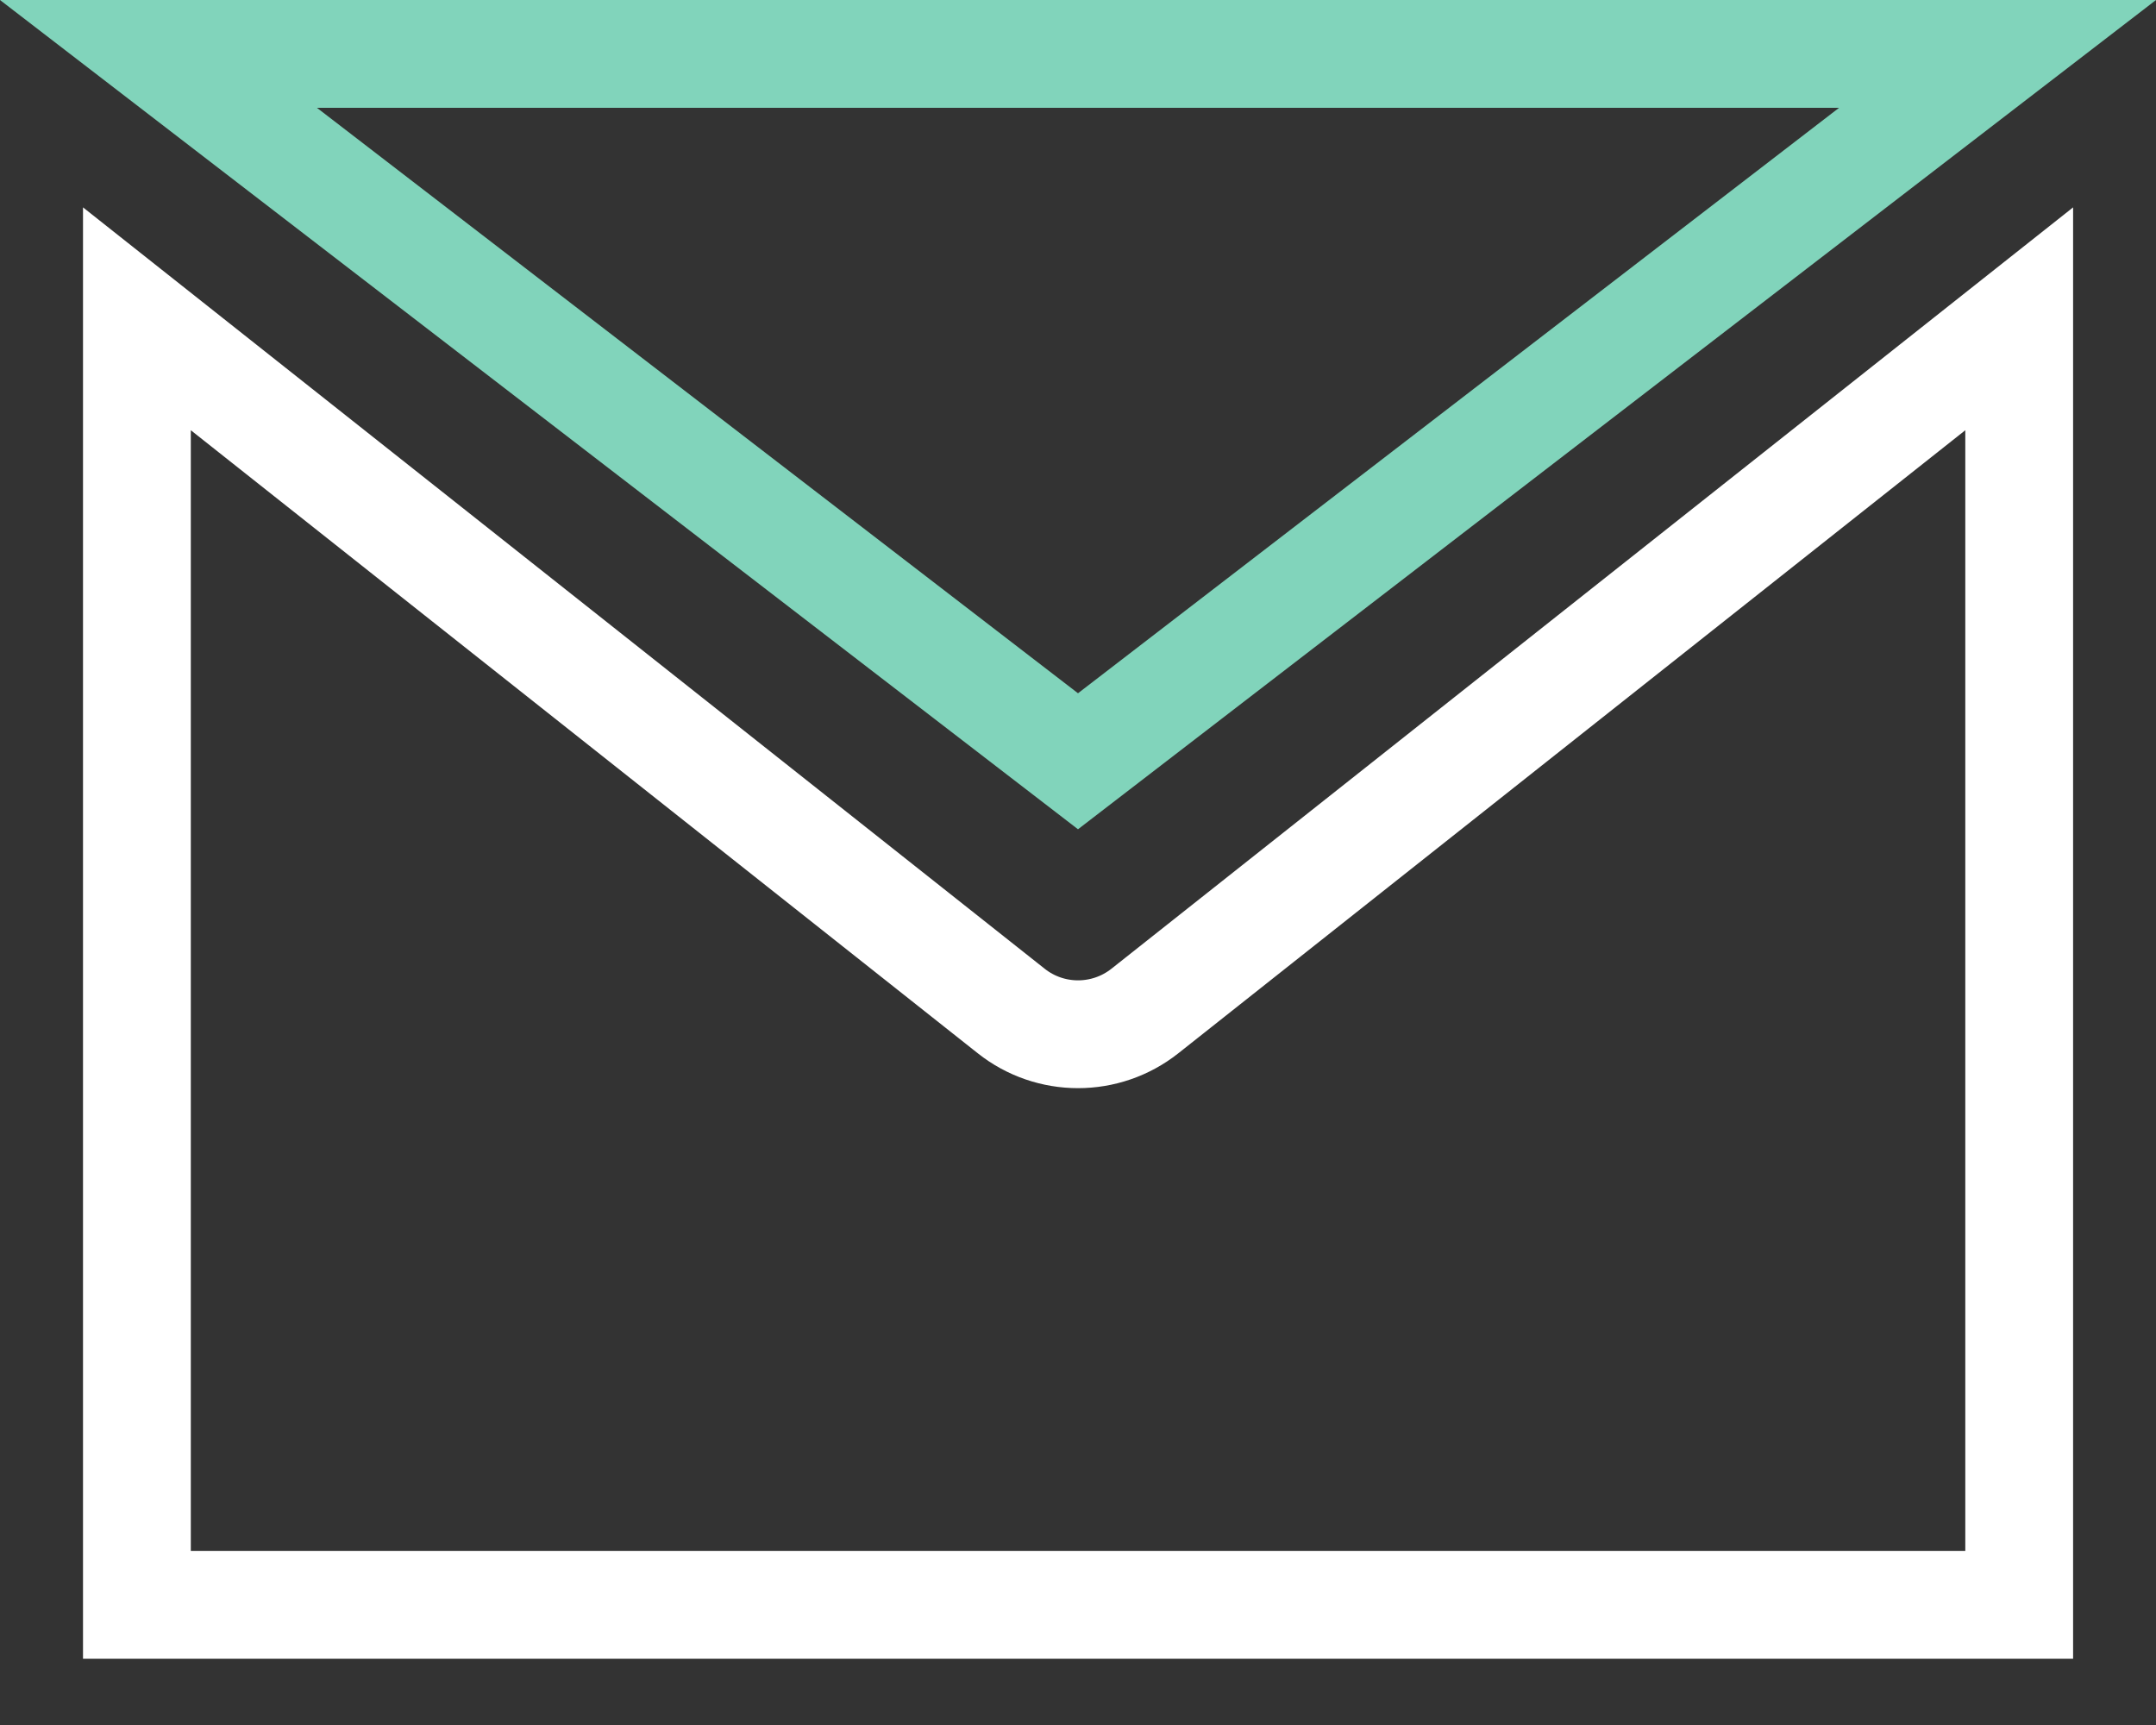 <svg width="20" height="16" viewBox="0 0 20 16" fill="none" xmlns="http://www.w3.org/2000/svg">
<rect x="0" y="0" width="20" height="16" fill="#333333" stroke="none"/>
<path d="M10 7.061L1.47 0.5L18.53 0.5L10 7.061Z" stroke="#81D4BB" stroke-linecap="round"/>
<path d="M18.731 14.885H1.27V2.957L9.38 9.377C9.743 9.665 10.257 9.665 10.621 9.377L18.731 2.957V14.885Z" stroke="white"/>
</svg>
